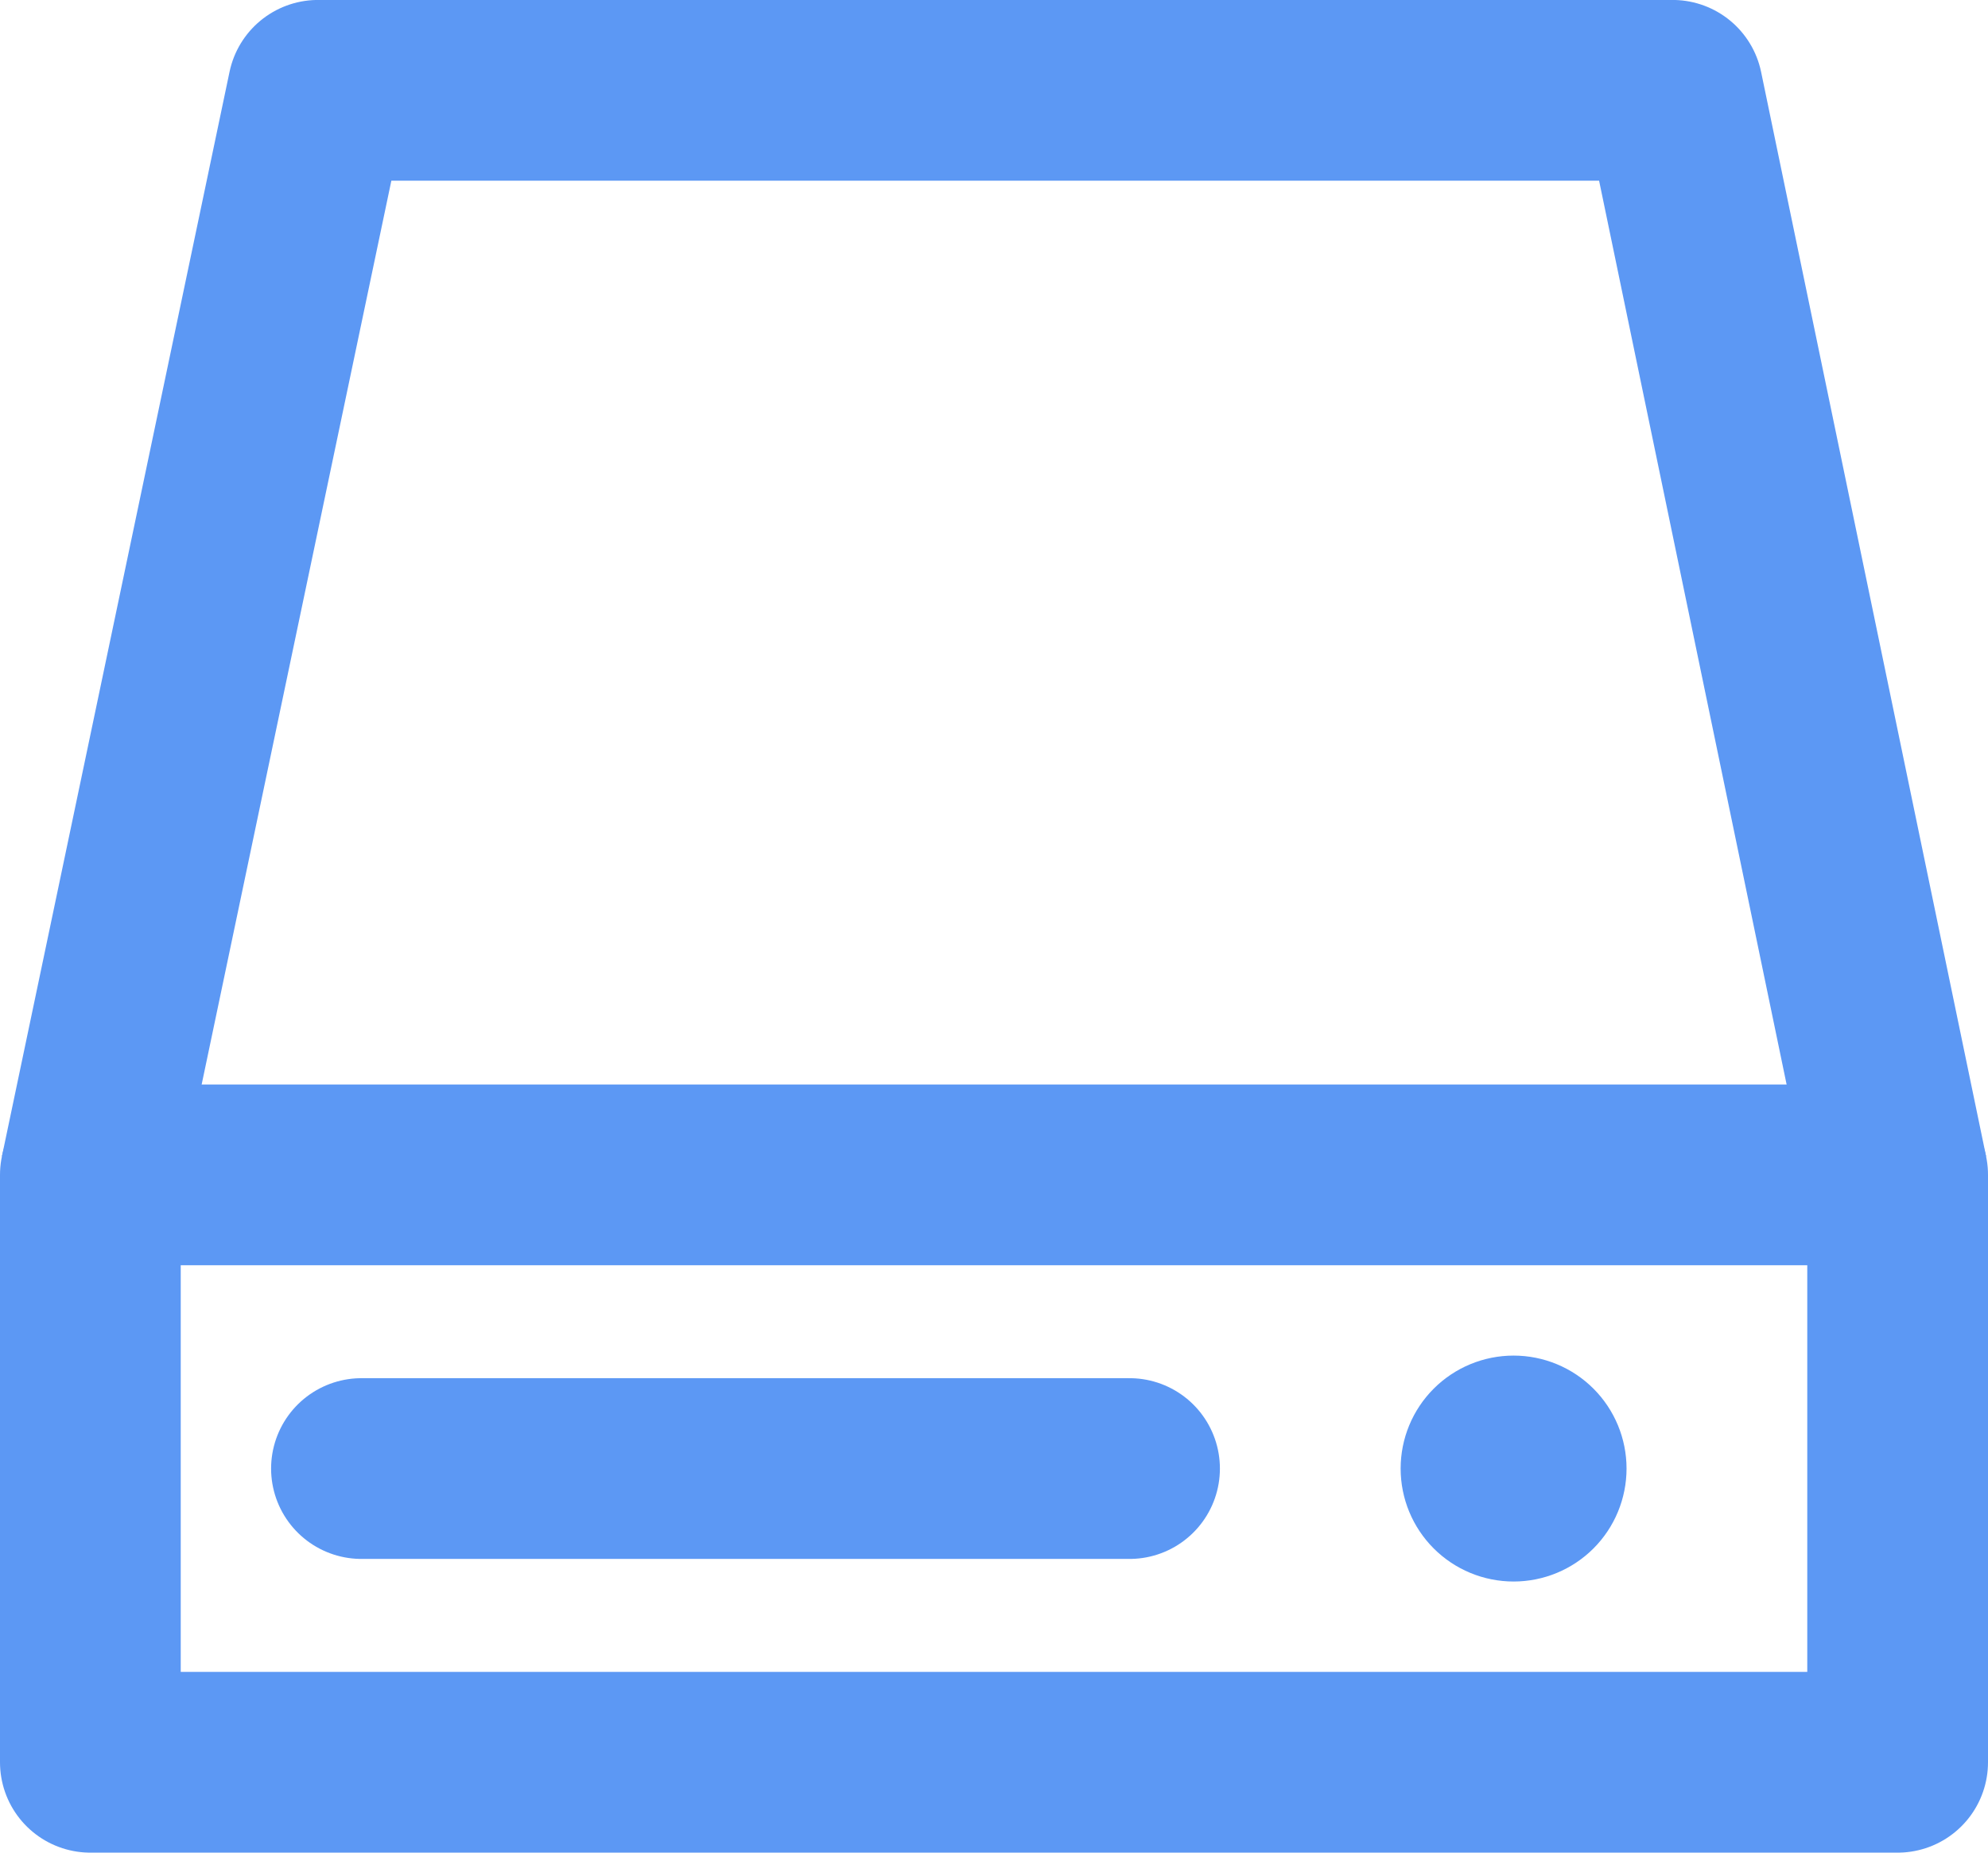 <svg width="44" height="41" viewBox="0 0 44 41" fill="none" xmlns="http://www.w3.org/2000/svg">
<path d="M42 26H2V39H42V26Z" stroke="#5C98F4" stroke-width="4" stroke-linejoin="round"/>
<path d="M33.5 35C34.163 35 34.799 34.737 35.268 34.268C35.737 33.799 36 33.163 36 32.5C36 31.837 35.737 31.201 35.268 30.732C34.799 30.263 34.163 30 33.5 30C32.837 30 32.201 30.263 31.732 30.732C31.263 31.201 31 31.837 31 32.5C31 33.163 31.263 33.799 31.732 34.268C32.201 34.737 32.837 35 33.5 35Z" fill="#5C98F4"/>
<path d="M2 26L7.038 1.999H37.02L42 25.999" stroke="#5C98F4" stroke-width="4" stroke-linejoin="round"/>
<path d="M8 32.5H25" stroke="#5C98F4" stroke-width="4" stroke-linecap="round"/>
</svg>
